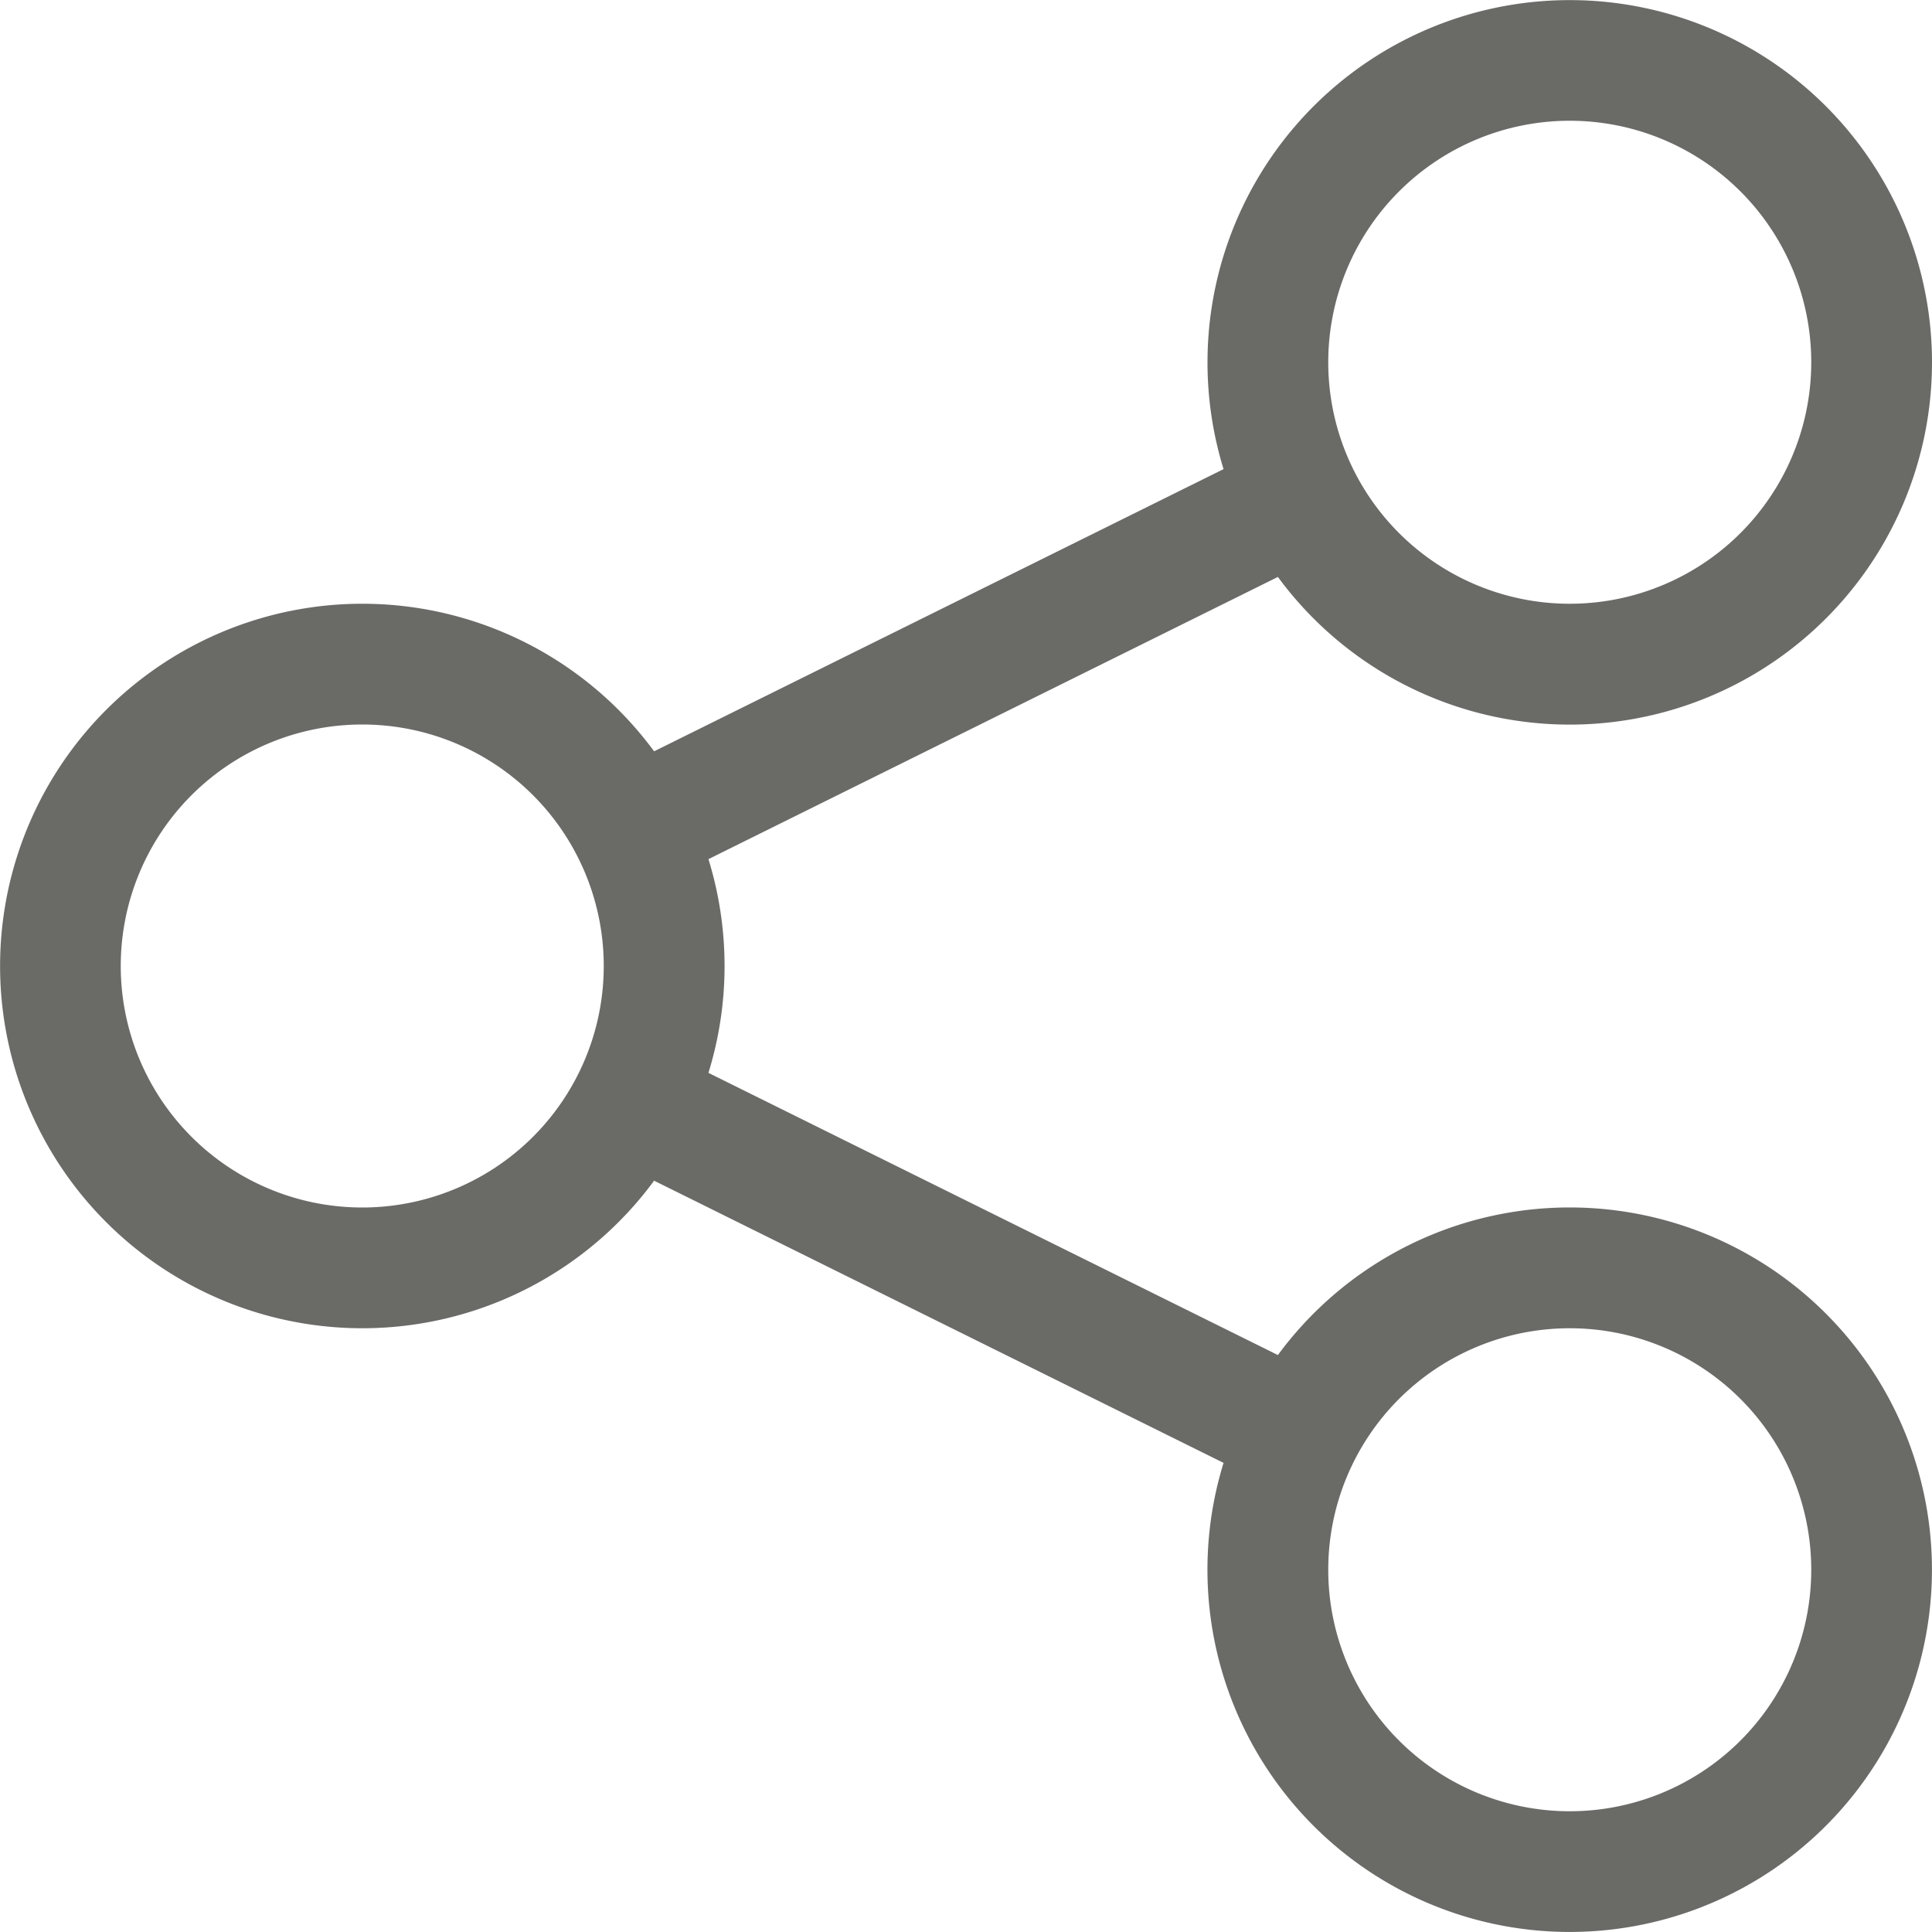 <svg viewBox="0 0 16 16" fill="#6a6a67" width="14px" height="14px"><path fill-rule="evenodd" clip-rule="evenodd" d="M13 1a2 2 0 1 0 0 4 2 2 0 0 0 0-4Zm-3 2a3 3 0 1 1 .583 1.778L5.867 7.115a3 3 0 0 1 0 1.77l4.716 2.337a3 3 0 1 1-.45.893L5.417 9.778a3 3 0 1 1 0-3.556l4.716-2.337A3.002 3.002 0 0 1 10 3ZM1 8a2 2 0 1 1 4 0 2 2 0 0 1-4 0Zm10 5a2 2 0 1 1 4 0 2 2 0 0 1-4 0Z"></path></svg>